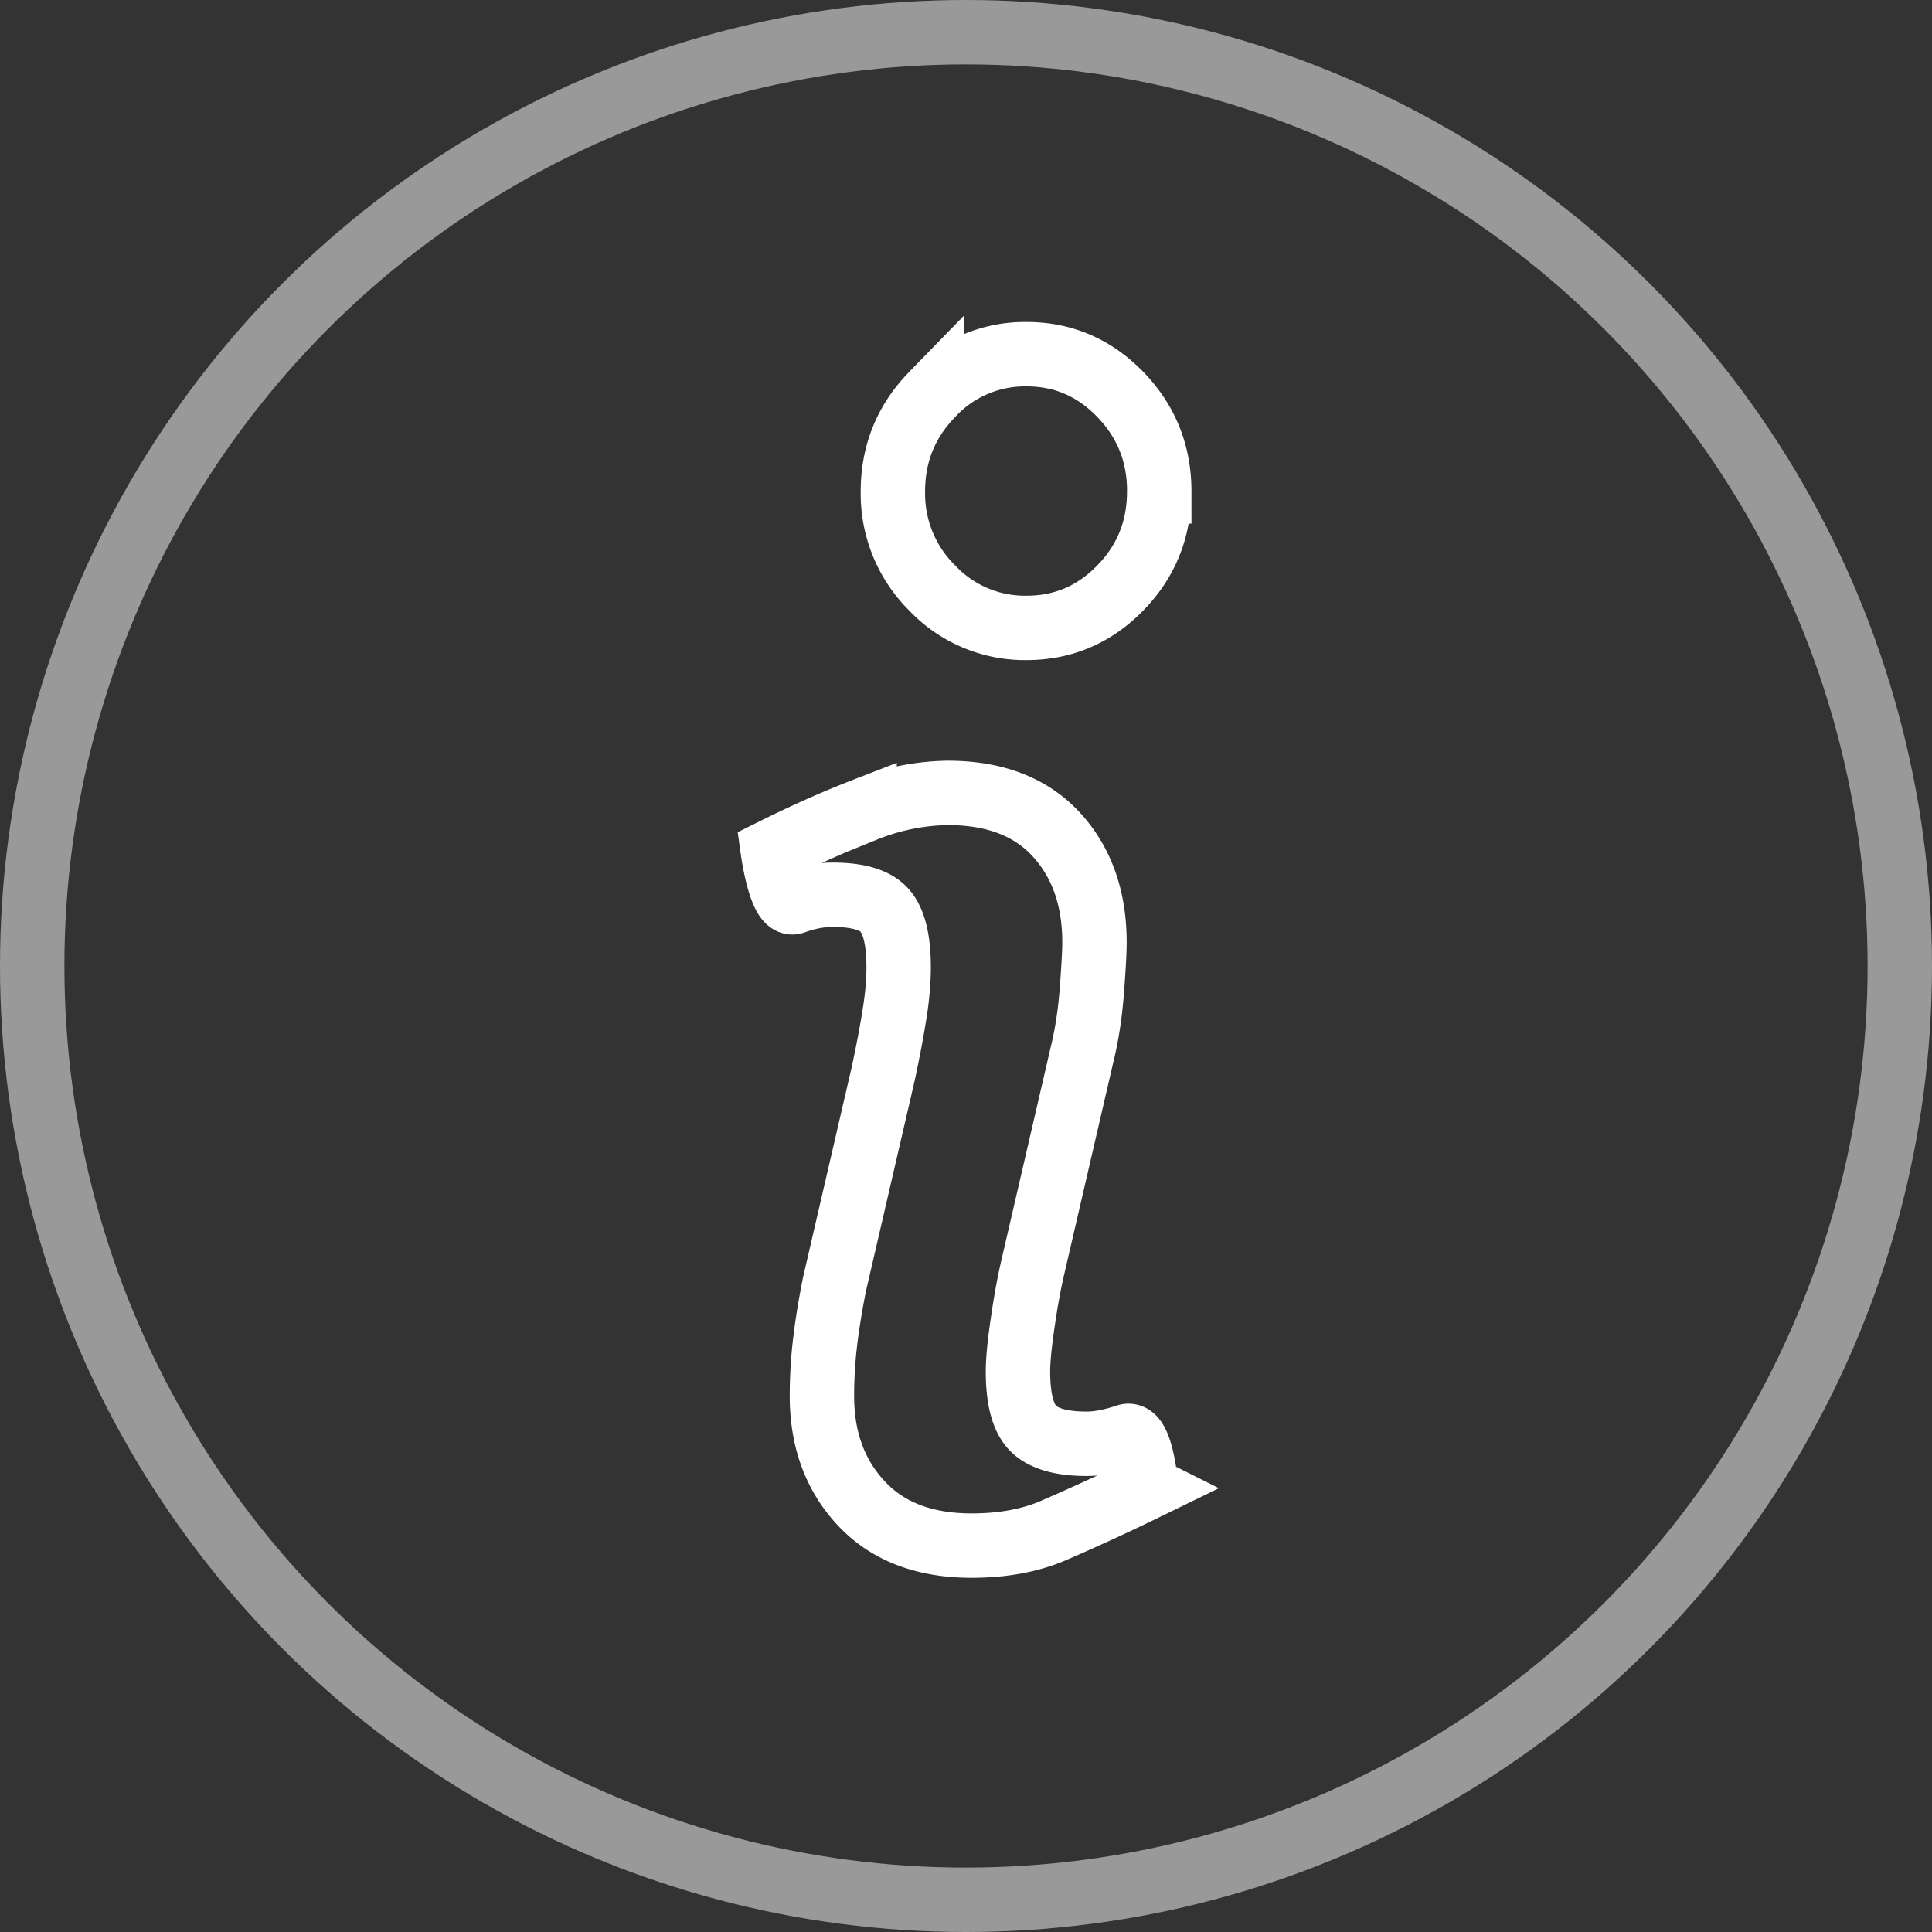 <svg width="30" height="30" fill="none" xmlns="http://www.w3.org/2000/svg">
  <rect width="100%" height="100%" fill="#333333" stroke="none"/>
  <circle opacity=".5" cx="15" cy="15" r="14.5" stroke="#fff"/>
  <path
      clip-rule="evenodd"
      d="M18 7.63c0 .587-.201 1.088-.605 1.5-.403.414-.888.62-1.456.62a1.98 1.98 0 01-1.464-.62 2.057 2.057 0 01-.61-1.5c0-.586.204-1.088.61-1.505A1.97 1.97 0 0115.94 5.5c.568 0 1.053.209 1.456.625.404.417.605.919.605 1.505zm-.202 15.473a35.14 35.14 0 01-1.452.668c-.361.153-.78.229-1.26.229-.733 0-1.305-.22-1.712-.656-.408-.437-.611-.992-.611-1.666 0-.26.014-.528.045-.801s.08-.582.148-.926l.758-3.275c.067-.313.125-.61.17-.892.047-.28.07-.536.07-.767 0-.419-.071-.71-.213-.875-.141-.165-.41-.248-.81-.248-.197 0-.398.038-.603.113-.207.074-.328-.797-.328-.797.496-.247.971-.458 1.425-.634a3.576 3.576 0 011.29-.264c.729 0 1.292.216 1.687.646.395.43.593.989.593 1.677 0 .142-.014.393-.041.751-.028.36-.078.688-.152.988l-.755 3.262c-.062.262-.118.562-.166.899-.05.334-.074.59-.074.762 0 .433.08.729.238.886.16.157.435.236.826.236.184 0 .392-.04.624-.118.232-.078.303.802.303.802z"
      stroke="#fff"
  />
</svg>
